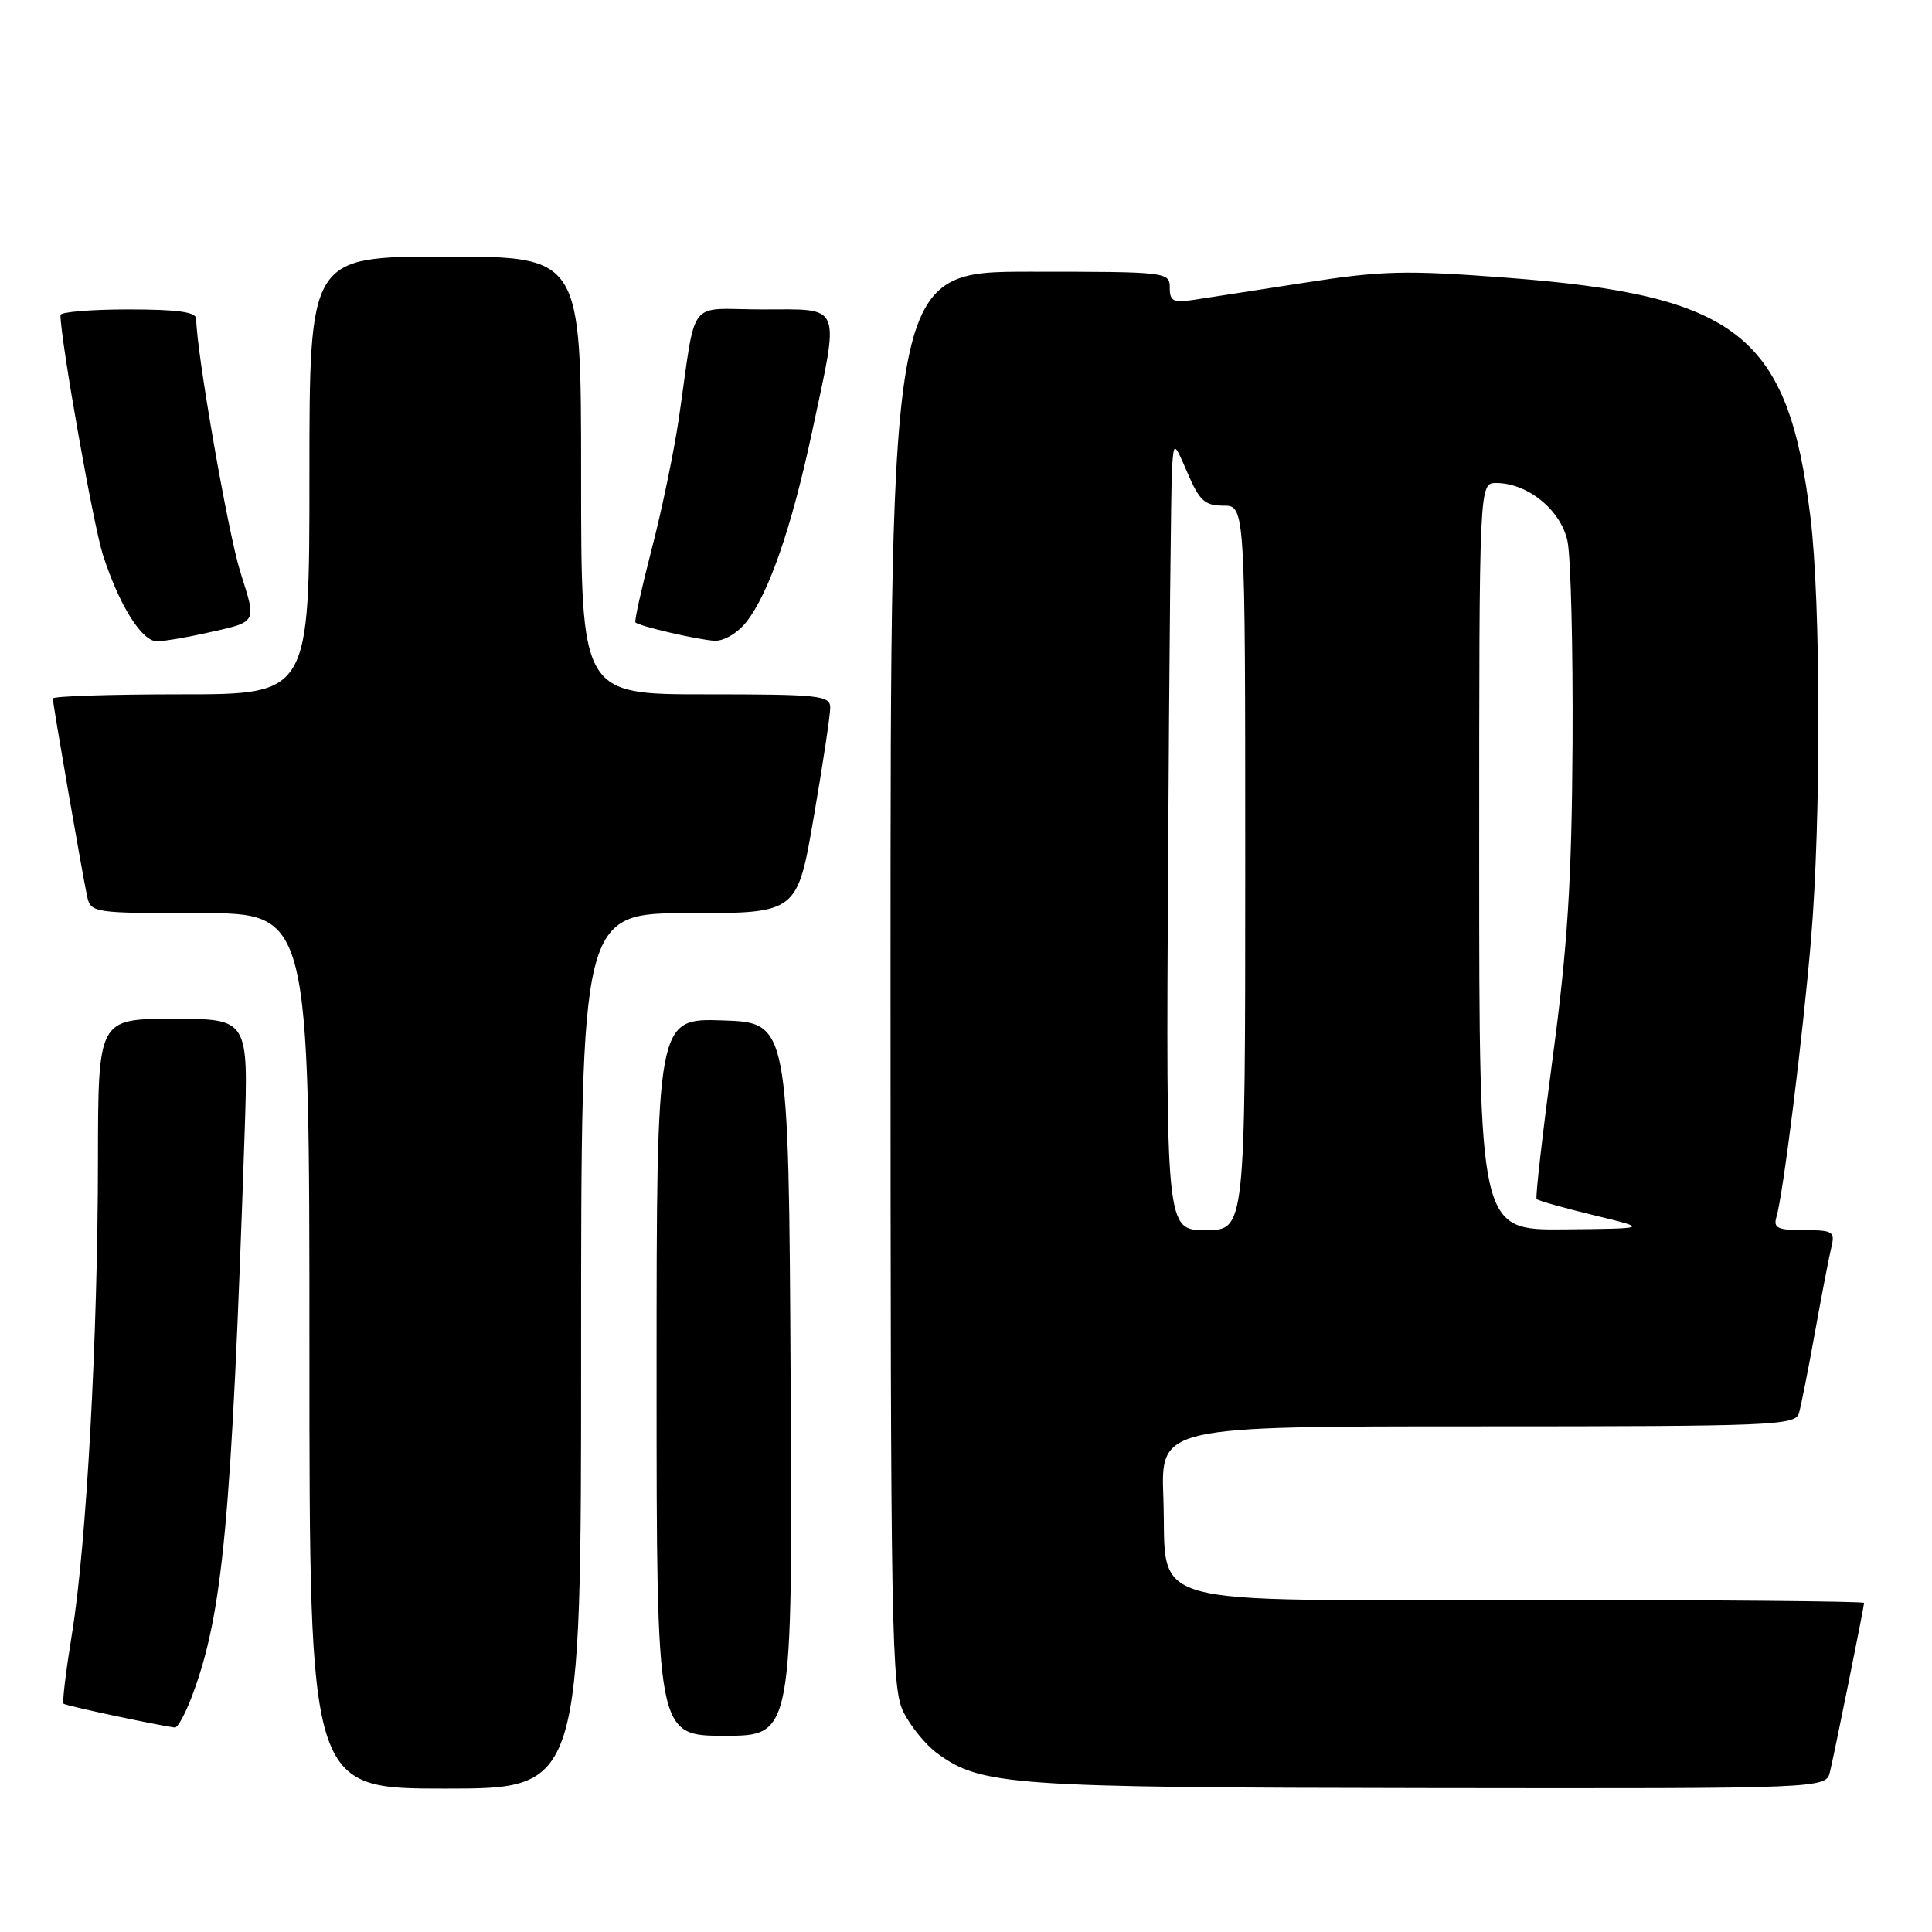 <?xml version="1.0" encoding="UTF-8" standalone="no"?>
<!DOCTYPE svg PUBLIC "-//W3C//DTD SVG 1.1//EN" "http://www.w3.org/Graphics/SVG/1.1/DTD/svg11.dtd" >
<svg xmlns="http://www.w3.org/2000/svg" xmlns:xlink="http://www.w3.org/1999/xlink" version="1.1" viewBox="0 0 256 256">
 <g >
 <path fill="currentColor"
d=" M 77.00 179.00 C 77.00 121.00 77.00 121.00 91.32 121.00 C 105.64 121.00 105.64 121.00 107.83 108.25 C 109.04 101.24 110.02 94.71 110.01 93.75 C 110.00 92.15 108.54 92.00 93.50 92.00 C 77.00 92.00 77.00 92.00 77.00 63.00 C 77.00 34.00 77.00 34.00 59.00 34.00 C 41.00 34.00 41.00 34.00 41.00 63.00 C 41.00 92.00 41.00 92.00 24.00 92.00 C 14.65 92.00 7.00 92.25 7.00 92.55 C 7.00 93.29 10.93 115.93 11.54 118.75 C 12.03 120.96 12.31 121.00 26.52 121.00 C 41.00 121.00 41.00 121.00 41.00 179.00 C 41.00 237.00 41.00 237.00 59.00 237.00 C 77.00 237.00 77.00 237.00 77.00 179.00 Z  M 242.49 234.75 C 243.20 231.71 247.00 212.88 247.00 212.39 C 247.00 212.18 227.04 212.00 202.65 212.00 C 150.03 212.00 154.70 213.31 154.15 198.40 C 153.81 189.00 153.81 189.00 195.84 189.00 C 235.00 189.00 237.90 188.88 238.37 187.25 C 238.65 186.29 239.61 181.45 240.50 176.50 C 241.39 171.55 242.37 166.49 242.67 165.25 C 243.17 163.19 242.87 163.00 239.04 163.00 C 235.53 163.00 234.95 162.72 235.39 161.25 C 236.27 158.33 238.90 137.24 239.97 124.50 C 241.31 108.61 241.27 79.72 239.89 68.50 C 236.93 44.33 230.29 39.12 199.52 36.79 C 186.31 35.79 183.12 35.86 173.00 37.44 C 166.68 38.42 160.04 39.45 158.25 39.72 C 155.45 40.15 155.00 39.92 155.00 38.11 C 155.00 36.04 154.65 36.00 136.50 36.00 C 118.00 36.00 118.00 36.00 118.00 129.75 C 118.00 217.03 118.12 223.74 119.75 226.93 C 120.71 228.81 122.70 231.24 124.17 232.31 C 130.00 236.59 133.83 236.86 189.23 236.93 C 241.96 237.00 241.96 237.00 242.49 234.75 Z  M 104.76 182.75 C 104.50 135.50 104.50 135.50 95.75 135.21 C 87.00 134.92 87.00 134.92 87.00 182.46 C 87.00 230.00 87.00 230.00 96.01 230.00 C 105.02 230.00 105.02 230.00 104.76 182.75 Z  M 25.44 224.75 C 29.53 213.88 30.67 201.76 32.41 150.25 C 32.92 135.00 32.92 135.00 22.96 135.00 C 13.00 135.00 13.00 135.00 12.98 153.75 C 12.96 177.25 11.45 204.76 9.54 216.46 C 8.74 221.39 8.23 225.57 8.42 225.75 C 8.68 226.01 20.34 228.51 23.17 228.91 C 23.53 228.96 24.56 227.09 25.44 224.75 Z  M 27.00 83.95 C 34.27 82.33 34.02 82.75 31.85 75.81 C 30.20 70.56 26.02 46.56 26.00 42.25 C 26.00 41.34 23.53 41.00 17.00 41.00 C 12.05 41.00 8.00 41.34 8.01 41.75 C 8.06 45.26 12.37 69.57 13.63 73.50 C 15.80 80.23 18.80 85.01 20.83 84.98 C 21.75 84.96 24.52 84.50 27.00 83.95 Z  M 98.89 82.42 C 101.89 78.60 104.89 69.92 107.60 57.25 C 111.29 39.96 111.70 41.00 101.05 41.00 C 90.85 41.00 92.35 39.04 89.95 55.45 C 89.31 59.82 87.69 67.63 86.34 72.81 C 85.00 77.99 84.03 82.34 84.20 82.48 C 84.83 83.01 92.59 84.80 94.68 84.90 C 95.92 84.96 97.73 83.89 98.89 82.42 Z  M 154.78 114.25 C 154.93 87.44 155.17 63.92 155.30 62.00 C 155.55 58.50 155.55 58.50 157.39 62.75 C 158.94 66.35 159.66 67.00 162.11 67.00 C 165.00 67.00 165.00 67.00 165.00 115.00 C 165.00 163.00 165.00 163.00 159.75 163.00 C 154.50 163.00 154.50 163.00 154.78 114.25 Z  M 196.00 113.50 C 196.00 64.00 196.00 64.00 198.25 64.00 C 202.44 64.01 206.82 67.58 207.70 71.70 C 208.14 73.79 208.44 85.85 208.37 98.50 C 208.26 116.76 207.72 125.31 205.76 140.00 C 204.40 150.18 203.43 158.67 203.61 158.88 C 203.79 159.09 207.21 160.06 211.22 161.03 C 218.50 162.79 218.50 162.79 207.25 162.90 C 196.00 163.00 196.00 163.00 196.00 113.50 Z "/>
</g>
</svg>